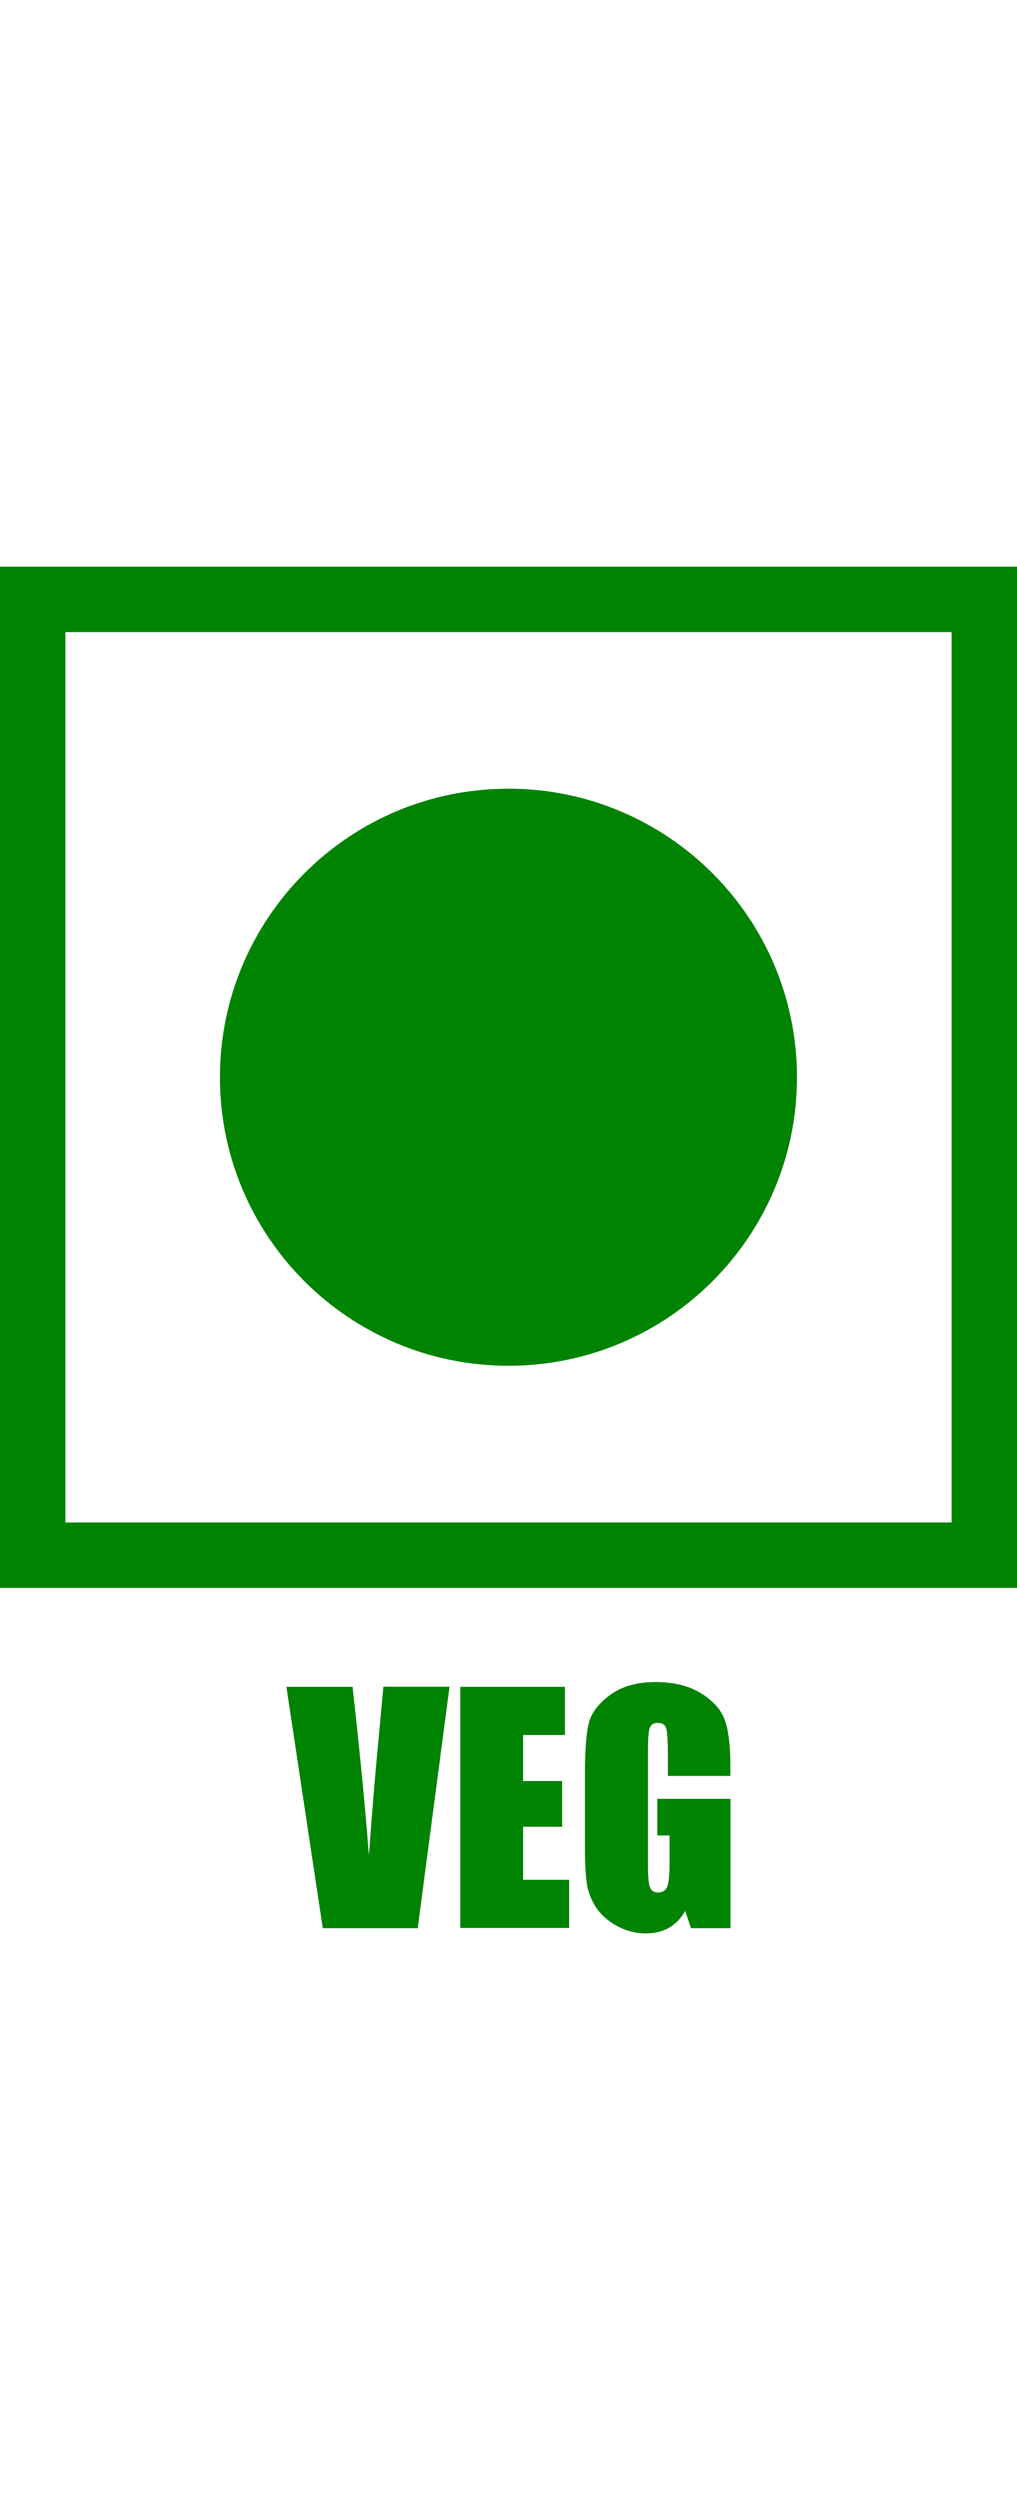 <?xml version="1.0" encoding="utf-8"?><svg version="1.1" id="Layer_1" xmlns="http://www.w3.org/2000/svg" xmlns:xlink="http://www.w3.org/1999/xlink" x="0px" y="0px" viewBox="0 0 91.47 122.88" style="enable-background:new 0 0 91.47 122.88" xml:space="preserve" width="50"><style type="text/css"><![CDATA[
]]></style><g><path style="fill:#008300;" d="M2.94,0h88.53v91.82H0V0H2.94L2.94,0z M65.72,108.73h-5.65v-1.97c0-1.24-0.05-2.02-0.16-2.33 c-0.11-0.32-0.36-0.47-0.75-0.47c-0.34,0-0.57,0.13-0.7,0.4c-0.12,0.27-0.18,0.96-0.18,2.06v10.41c0,0.97,0.06,1.61,0.18,1.92 c0.13,0.31,0.37,0.46,0.73,0.46c0.4,0,0.67-0.17,0.82-0.52c0.14-0.35,0.21-1.03,0.21-2.04v-2.57h-1.1v-3.29h6.58v11.63h-3.55 l-0.52-1.55c-0.38,0.67-0.87,1.17-1.45,1.51c-0.58,0.34-1.28,0.51-2.07,0.51c-0.95,0-1.83-0.23-2.66-0.69 c-0.82-0.46-1.45-1.03-1.88-1.71c-0.43-0.68-0.69-1.39-0.8-2.13c-0.1-0.75-0.16-1.87-0.16-3.36v-6.45c0-2.07,0.11-3.58,0.33-4.51 c0.22-0.94,0.87-1.8,1.92-2.58c1.06-0.78,2.42-1.17,4.1-1.17c1.65,0,3.02,0.34,4.11,1.02c1.09,0.68,1.8,1.49,2.13,2.42 c0.33,0.94,0.49,2.29,0.49,4.07V108.73L65.72,108.73z M41.4,100.72h9.41v4.33h-3.76v4.14h3.51v4.11h-3.51v4.77h4.14v4.33H41.4 V100.72L41.4,100.72z M40.43,100.72l-2.86,21.7h-8.54l-3.27-21.7h5.95c0.67,5.98,1.16,11.05,1.47,15.18 c0.3-4.18,0.61-7.9,0.93-11.14l0.37-4.05H40.43L40.43,100.72z M45.73,19.96c14.33,0,25.95,11.62,25.95,25.95 c0,14.33-11.62,25.94-25.95,25.94c-14.33,0-25.95-11.62-25.95-25.94C19.79,31.58,31.4,19.96,45.73,19.96L45.73,19.96z M85.59,5.88 H5.88v80.06h79.71V5.88L85.59,5.88z"/></g></svg>